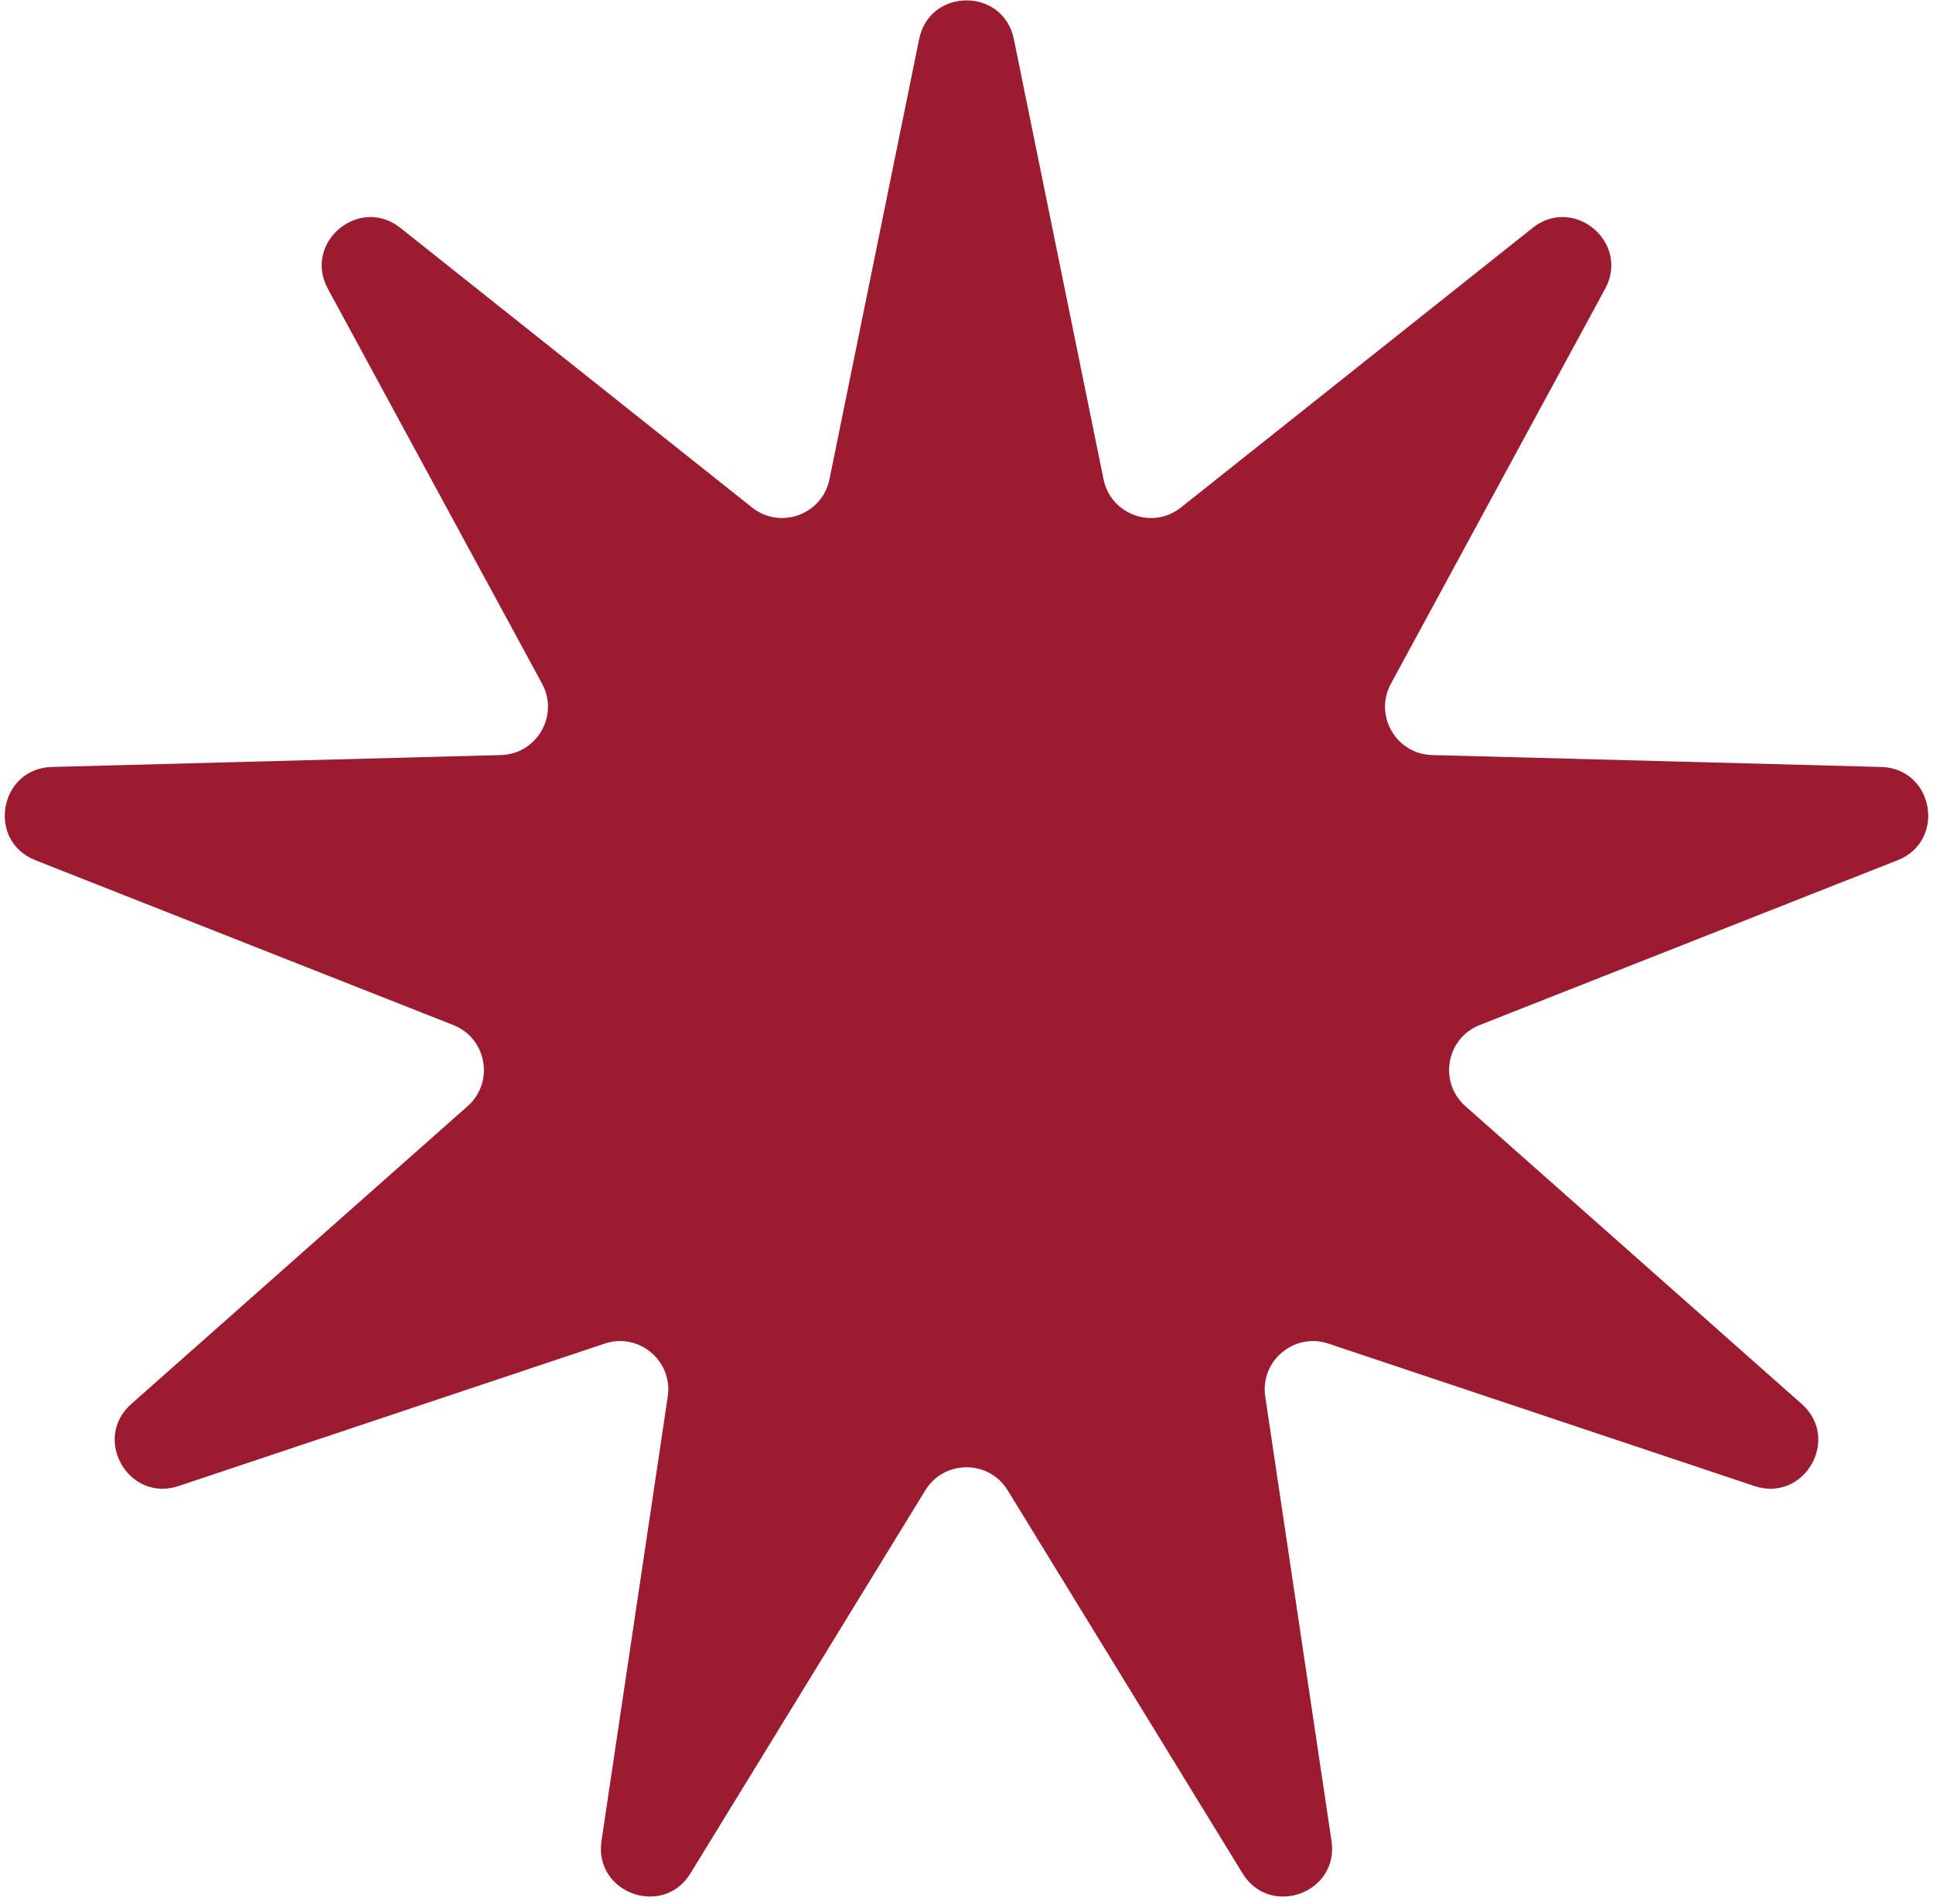 <svg width="200" height="197" viewBox="0 0 200 197" fill="none" xmlns="http://www.w3.org/2000/svg">
<path d="M95.101 4.042C96.188 -1.294 103.812 -1.294 104.899 4.042L114.179 49.58C114.925 53.237 119.268 54.818 122.19 52.496L158.571 23.576C162.833 20.188 168.673 25.089 166.077 29.875L143.914 70.724C142.134 74.005 144.446 78.008 148.176 78.107L194.635 79.338C200.078 79.483 201.402 86.991 196.336 88.988L153.101 106.035C149.629 107.404 148.826 111.956 151.621 114.43L186.418 145.236C190.495 148.846 186.683 155.448 181.519 153.722L137.441 138.99C133.902 137.807 130.36 140.778 130.911 144.469L137.766 190.435C138.569 195.821 131.404 198.429 128.558 193.787L104.262 154.168C102.311 150.987 97.689 150.987 95.738 154.168L71.442 193.787C68.596 198.429 61.431 195.821 62.234 190.435L69.089 144.469C69.64 140.778 66.098 137.807 62.559 138.99L18.481 153.722C13.317 155.448 9.505 148.846 13.582 145.236L48.379 114.43C51.174 111.956 50.371 107.404 46.899 106.035L3.664 88.988C-1.402 86.991 -0.078 79.483 5.365 79.338L51.824 78.107C55.554 78.008 57.866 74.005 56.086 70.724L33.923 29.875C31.327 25.089 37.167 20.188 41.429 23.576L77.81 52.496C80.731 54.818 85.075 53.237 85.821 49.58L95.101 4.042Z" fill="#9B1C31"/>
</svg>
